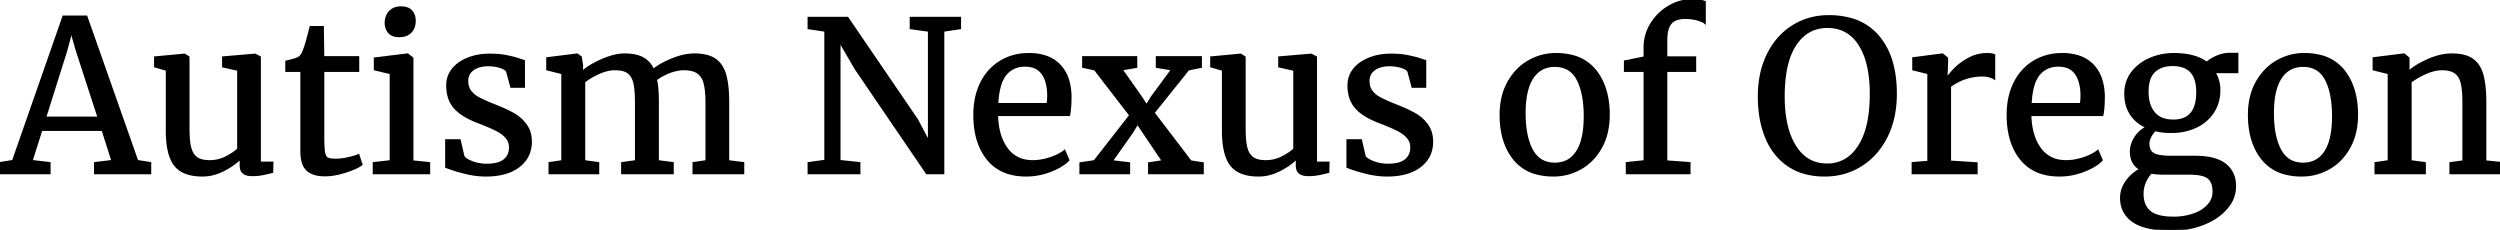 <svg width="1194.7" height="109.801" viewBox="0 0 1194.7 109.801" xmlns="http://www.w3.org/2000/svg"><g id="svgGroup" stroke-linecap="round" fill-rule="evenodd" font-size="9pt" stroke="#000" stroke-width="0.25mm" fill="#000" style="stroke:#000;stroke-width:0.25mm;fill:#000"><path d="M 6.2 76.9 L 30.3 7.9 L 41.3 7.9 L 65.6 76.9 L 71.8 77.9 L 71.8 82.8 L 45.4 82.8 L 45.4 77.9 L 53.7 76.9 L 49 62.1 L 19.8 62.1 L 15.1 76.9 L 23.7 77.9 L 23.7 82.8 L 0 82.8 L 0 77.9 L 6.2 76.9 Z M 47.1 56.2 L 36.6 23.9 L 34.1 15.1 L 31.7 24.1 L 21.6 56.2 L 47.1 56.2 Z" id="0" vector-effect="non-scaling-stroke"/><path d="M 115 79 L 115 75.6 A 28.619 28.619 0 0 1 110.566 79.193 A 37.344 37.344 0 0 1 106.75 81.4 A 23.479 23.479 0 0 1 100.874 83.484 A 20.242 20.242 0 0 1 96.8 83.9 A 27.122 27.122 0 0 1 92.026 83.51 Q 89.482 83.054 87.513 82.065 A 11.331 11.331 0 0 1 83.6 78.9 Q 80.084 74.392 79.738 64.599 A 62.341 62.341 0 0 1 79.7 62.4 L 79.7 33.4 L 74.1 31.8 L 74.1 27.4 L 88.1 26.1 L 88.2 26.1 L 90.1 27.3 L 90.1 61.6 Q 90.1 66.977 90.831 70.163 A 16.539 16.539 0 0 0 90.95 70.65 Q 91.708 73.547 93.498 75.093 A 6.565 6.565 0 0 0 93.95 75.45 A 7.151 7.151 0 0 0 95.996 76.446 Q 96.955 76.749 98.122 76.886 A 17.84 17.84 0 0 0 100.2 77 Q 104.2 77 107.7 75.3 Q 111.2 73.6 113.8 71.3 L 113.8 33.4 L 106.6 31.8 L 106.6 27.4 L 121.8 26.1 L 121.9 26.1 L 124.2 27.3 L 124.2 77.7 L 130.2 77.7 L 130.1 82.2 A 129.967 129.967 0 0 1 128.105 82.683 Q 127.122 82.912 126.252 83.096 A 65.906 65.906 0 0 1 125.25 83.3 A 20.102 20.102 0 0 1 123.332 83.574 Q 122.347 83.668 121.247 83.692 A 34.635 34.635 0 0 1 120.5 83.7 A 11.418 11.418 0 0 1 119.04 83.613 Q 117.32 83.391 116.35 82.6 A 3.355 3.355 0 0 1 115.317 81.094 Q 115.114 80.528 115.041 79.828 A 8 8 0 0 1 115 79 Z" id="1" vector-effect="non-scaling-stroke"/><path d="M 144 72.3 L 144 33.9 L 136.8 33.9 L 136.8 29.4 Q 137.3 29.3 139.6 28.7 Q 141.84 28.116 142.657 27.626 A 2.647 2.647 0 0 0 142.7 27.6 A 4.168 4.168 0 0 0 143.925 26.52 Q 144.338 25.996 144.68 25.291 A 10.678 10.678 0 0 0 145.2 24 A 20.17 20.17 0 0 0 145.619 22.906 Q 146.065 21.645 146.589 19.785 A 105.696 105.696 0 0 0 147.1 17.9 Q 148.041 14.306 148.324 13.202 A 61.842 61.842 0 0 0 148.4 12.9 L 154.3 12.9 L 154.5 27.3 L 171.2 27.3 L 171.2 33.9 L 154.5 33.9 L 154.5 64.6 Q 154.5 70.205 154.838 72.523 A 13.067 13.067 0 0 0 154.85 72.6 Q 155.153 74.593 156.057 75.385 A 2.107 2.107 0 0 0 156.35 75.6 Q 157.5 76.3 160.3 76.3 Q 162.979 76.3 166.199 75.611 A 39.154 39.154 0 0 0 166.25 75.6 Q 169.5 74.9 171.3 74.1 L 172.8 78.6 A 13.674 13.674 0 0 1 171.064 79.688 Q 169.143 80.718 166.222 81.714 A 58.538 58.538 0 0 1 165.05 82.1 A 40.057 40.057 0 0 1 160.551 83.262 Q 157.775 83.8 155.3 83.8 Q 151.668 83.8 149.213 82.744 A 8.366 8.366 0 0 1 146.8 81.2 A 7.48 7.48 0 0 1 144.987 78.477 Q 144.062 76.193 144.004 72.763 A 27.435 27.435 0 0 1 144 72.3 Z" id="2" vector-effect="non-scaling-stroke"/><path d="M 186.7 77 L 186.7 35 L 179.1 33.2 L 179.1 27.9 L 194.6 26 L 194.8 26 L 197.1 27.8 L 197.1 77.1 L 205.1 77.9 L 205.1 82.8 L 178.6 82.8 L 178.6 77.9 L 186.7 77 Z M 190.8 17.3 L 190.7 17.3 A 9.047 9.047 0 0 1 188.856 17.124 Q 187.754 16.895 186.919 16.365 A 4.778 4.778 0 0 1 185.9 15.5 Q 184.3 13.7 184.3 10.9 A 8.616 8.616 0 0 1 184.67 8.321 A 7.03 7.03 0 0 1 186.25 5.6 A 6.422 6.422 0 0 1 189.896 3.648 A 9.361 9.361 0 0 1 191.6 3.5 Q 193.823 3.5 195.277 4.27 A 4.684 4.684 0 0 1 196.6 5.3 Q 198.2 7.1 198.2 9.9 A 9.613 9.613 0 0 1 197.948 12.163 A 6.63 6.63 0 0 1 196.25 15.3 A 6.389 6.389 0 0 1 193.115 17.042 Q 192.091 17.292 190.878 17.3 A 12.152 12.152 0 0 1 190.8 17.3 Z" id="3" vector-effect="non-scaling-stroke"/><path d="M 219.7 67 L 221.5 74.8 A 4.298 4.298 0 0 0 222.371 75.73 Q 223.302 76.49 224.892 77.161 A 20.019 20.019 0 0 0 225.75 77.5 Q 229 78.7 232.6 78.7 Q 238.3 78.7 241 76.5 A 7.182 7.182 0 0 0 243.647 71.464 A 10.305 10.305 0 0 0 243.7 70.4 Q 243.7 67.7 242 65.7 A 12.25 12.25 0 0 0 240.11 63.924 Q 239.141 63.181 237.941 62.516 A 21.967 21.967 0 0 0 237.25 62.15 Q 234.2 60.6 228.5 58.4 A 43.602 43.602 0 0 1 224.093 56.475 Q 219.691 54.235 217.25 51.45 A 13.924 13.924 0 0 1 214.139 45.126 A 20.219 20.219 0 0 1 213.7 40.8 Q 213.7 36.4 216.35 33.1 Q 219 29.8 223.65 27.95 A 26.107 26.107 0 0 1 230.54 26.281 A 32.327 32.327 0 0 1 234 26.1 A 51.143 51.143 0 0 1 237.805 26.234 Q 239.533 26.363 241.057 26.617 A 28.745 28.745 0 0 1 242.05 26.8 Q 245.481 27.496 247.577 28.193 A 23.273 23.273 0 0 1 247.6 28.2 A 246.112 246.112 0 0 0 248.452 28.482 Q 249.853 28.944 250.4 29.1 L 250.4 41.5 L 244.3 41.5 L 242.3 34.1 A 2.451 2.451 0 0 0 241.701 33.359 Q 241.066 32.806 239.914 32.344 A 13.256 13.256 0 0 0 239.1 32.05 A 16.996 16.996 0 0 0 235.662 31.325 A 21.692 21.692 0 0 0 233.3 31.2 Q 229.701 31.2 227.221 32.48 A 9.016 9.016 0 0 0 226.05 33.2 Q 223.401 35.127 223.304 38.353 A 8.222 8.222 0 0 0 223.3 38.6 A 10.213 10.213 0 0 0 223.521 40.784 A 7.122 7.122 0 0 0 224.75 43.55 Q 226.2 45.5 228.4 46.7 Q 230.6 47.9 234.4 49.5 L 236.4 50.3 A 103.146 103.146 0 0 1 240.154 51.856 Q 243.258 53.219 245.5 54.5 Q 249 56.5 251.35 59.75 Q 253.7 63 253.7 67.7 A 15.309 15.309 0 0 1 252.599 73.601 Q 251.184 77.025 247.95 79.5 A 19.754 19.754 0 0 1 241.383 82.73 Q 237.356 83.9 232.2 83.9 A 39.604 39.604 0 0 1 225.25 83.262 A 47.649 47.649 0 0 1 221.95 82.55 Q 218.099 81.579 215.259 80.581 A 41.778 41.778 0 0 1 213.2 79.8 L 213.2 67 L 219.7 67 Z" id="4" vector-effect="non-scaling-stroke"/><path d="M 262.6 82.8 L 262.6 77.9 L 268.7 77 L 268.7 35 L 261.5 33.2 L 261.5 27.8 L 275.8 26 L 277.6 27.3 L 278.2 31.3 L 278.1 34.5 Q 280.886 31.953 285.287 29.755 A 51.761 51.761 0 0 1 287.65 28.65 A 37.497 37.497 0 0 1 292.012 27.035 Q 294.301 26.356 296.38 26.122 A 18.994 18.994 0 0 1 298.5 26 A 26.475 26.475 0 0 1 301.964 26.213 Q 305.034 26.619 307.2 27.8 A 11.126 11.126 0 0 1 311.614 32.234 A 14.262 14.262 0 0 1 312.2 33.4 A 23.133 23.133 0 0 1 314.959 31.424 Q 316.42 30.521 318.196 29.661 A 51.546 51.546 0 0 1 321.15 28.35 A 34.625 34.625 0 0 1 326.038 26.744 Q 328.897 26.047 331.548 26.003 A 21.449 21.449 0 0 1 331.9 26 A 26.641 26.641 0 0 1 335.511 26.23 Q 337.439 26.494 339.017 27.063 A 11.769 11.769 0 0 1 341.6 28.35 A 11.334 11.334 0 0 1 345.243 32.428 A 16.3 16.3 0 0 1 346.55 35.65 A 30.019 30.019 0 0 1 347.376 39.449 Q 347.688 41.451 347.844 43.814 A 77.403 77.403 0 0 1 348 48.9 L 348 77 L 355.2 77.9 L 355.2 82.8 L 331.4 82.8 L 331.4 77.9 L 337.6 77 L 337.6 49.2 A 65.048 65.048 0 0 0 337.517 45.805 Q 337.334 42.322 336.75 39.95 A 11.014 11.014 0 0 0 335.902 37.609 A 7.662 7.662 0 0 0 333.55 34.8 A 7.855 7.855 0 0 0 331.302 33.699 Q 330.239 33.362 328.948 33.215 A 18.965 18.965 0 0 0 326.8 33.1 A 17.081 17.081 0 0 0 322.851 33.585 A 22.813 22.813 0 0 0 319.8 34.55 Q 316.1 36 313.5 38 A 27.586 27.586 0 0 1 313.97 40.721 Q 314.339 43.644 314.391 47.731 A 107.665 107.665 0 0 1 314.4 49.1 L 314.4 77 L 321.5 77.9 L 321.5 82.8 L 297.3 82.8 L 297.3 77.9 L 303.9 77 L 303.9 49 Q 303.9 43.587 303.289 40.371 A 19.139 19.139 0 0 0 303.15 39.7 A 11.092 11.092 0 0 0 302.417 37.499 Q 301.629 35.794 300.3 34.75 A 6.606 6.606 0 0 0 298.329 33.715 Q 296.525 33.1 293.9 33.1 Q 290.3 33.1 286.25 34.9 Q 282.2 36.7 279.2 39.1 L 279.2 77 L 285.9 77.9 L 285.9 82.8 L 262.6 82.8 Z" id="5" vector-effect="non-scaling-stroke"/><path d="M 394.4 76.8 L 394.4 14.7 L 386.4 13.5 L 386.4 8.5 L 405 8.5 L 438.3 57.3 L 443.9 67.9 L 443.9 14.7 L 435.2 13.5 L 435.2 8.5 L 458.8 8.5 L 458.8 13.5 L 450.8 14.7 L 450.8 82.8 L 442.9 82.8 L 408.9 32.9 L 401.2 19.7 L 401.2 76.9 L 410.7 77.9 L 410.7 82.8 L 386.4 82.8 L 386.4 77.9 L 394.4 76.8 Z" id="7" vector-effect="non-scaling-stroke"/><path d="M 510.9 55 L 476.5 55 A 37.502 37.502 0 0 0 477.186 61.619 Q 477.939 65.369 479.507 68.373 A 20.485 20.485 0 0 0 481.1 70.95 A 14.135 14.135 0 0 0 491.395 76.88 A 19.764 19.764 0 0 0 493.6 77 A 24.574 24.574 0 0 0 499.001 76.376 A 30.497 30.497 0 0 0 501.95 75.55 A 30.484 30.484 0 0 0 504.71 74.488 Q 507.125 73.413 508.7 72.1 L 510.6 76.5 Q 507.7 79.5 502 81.7 Q 496.3 83.9 490.4 83.9 Q 478.3 83.9 471.95 76 Q 465.6 68.1 465.6 54.9 Q 465.6 46.2 468.9 39.6 A 25.099 25.099 0 0 1 474.61 32.014 A 23.716 23.716 0 0 1 478.15 29.4 A 25.036 25.036 0 0 1 489.365 25.888 A 30.558 30.558 0 0 1 491.7 25.8 Q 499.441 25.8 504.307 29.368 A 15.903 15.903 0 0 1 506.15 30.95 A 17.419 17.419 0 0 1 510.407 38.144 Q 511.469 41.495 511.6 45.7 A 86.321 86.321 0 0 1 511.545 48.902 Q 511.403 52.7 510.9 55 Z M 476.6 49.7 L 500.6 49.7 Q 500.9 47.6 500.9 45.4 Q 500.828 40.721 499.435 37.467 A 12.578 12.578 0 0 0 498.15 35.15 A 8.518 8.518 0 0 0 492.916 31.731 A 13.773 13.773 0 0 0 489.8 31.4 A 12.942 12.942 0 0 0 485.475 32.093 A 11.045 11.045 0 0 0 480.55 35.6 Q 477.1 39.8 476.6 49.7 Z" id="8" vector-effect="non-scaling-stroke"/><path d="M 523 77 L 540.1 55.1 L 523.2 33.2 L 517.6 32 L 517.6 27.3 L 543 27.3 L 543 32 L 536 33.2 L 545.1 46.1 L 547.9 50.4 L 550.6 46.1 L 560.1 33.2 L 552.8 32 L 552.8 27.3 L 573.9 27.3 L 573.9 32 L 567.9 33.2 L 551.3 53.9 L 569 77.1 L 574.8 78 L 574.8 82.8 L 549.1 82.8 L 549.1 78 L 555.7 77 L 546.6 63.5 L 543.6 59 L 540.9 63.4 L 531.3 77 L 539.6 78 L 539.6 82.8 L 516.3 82.8 L 516.3 78 L 523 77 Z" id="9" vector-effect="non-scaling-stroke"/><path d="M 619.7 79 L 619.7 75.6 A 28.619 28.619 0 0 1 615.266 79.193 A 37.344 37.344 0 0 1 611.45 81.4 A 23.479 23.479 0 0 1 605.574 83.484 A 20.242 20.242 0 0 1 601.5 83.9 A 27.122 27.122 0 0 1 596.726 83.51 Q 594.182 83.054 592.213 82.065 A 11.331 11.331 0 0 1 588.3 78.9 Q 584.784 74.392 584.438 64.599 A 62.341 62.341 0 0 1 584.4 62.4 L 584.4 33.4 L 578.8 31.8 L 578.8 27.4 L 592.8 26.1 L 592.9 26.1 L 594.8 27.3 L 594.8 61.6 Q 594.8 66.977 595.531 70.163 A 16.539 16.539 0 0 0 595.65 70.65 Q 596.408 73.547 598.198 75.093 A 6.565 6.565 0 0 0 598.65 75.45 A 7.151 7.151 0 0 0 600.696 76.446 Q 601.655 76.749 602.822 76.886 A 17.84 17.84 0 0 0 604.9 77 Q 608.9 77 612.4 75.3 Q 615.9 73.6 618.5 71.3 L 618.5 33.4 L 611.3 31.8 L 611.3 27.4 L 626.5 26.1 L 626.6 26.1 L 628.9 27.3 L 628.9 77.7 L 634.9 77.7 L 634.8 82.2 A 129.967 129.967 0 0 1 632.805 82.683 Q 631.822 82.912 630.952 83.096 A 65.906 65.906 0 0 1 629.95 83.3 A 20.102 20.102 0 0 1 628.032 83.574 Q 627.047 83.668 625.947 83.692 A 34.635 34.635 0 0 1 625.2 83.7 A 11.418 11.418 0 0 1 623.74 83.613 Q 622.02 83.391 621.05 82.6 A 3.355 3.355 0 0 1 620.017 81.094 Q 619.814 80.528 619.741 79.828 A 8 8 0 0 1 619.7 79 Z" id="10" vector-effect="non-scaling-stroke"/><path d="M 650.4 67 L 652.2 74.8 A 4.298 4.298 0 0 0 653.071 75.73 Q 654.002 76.49 655.592 77.161 A 20.019 20.019 0 0 0 656.45 77.5 Q 659.7 78.7 663.3 78.7 Q 669 78.7 671.7 76.5 A 7.182 7.182 0 0 0 674.347 71.464 A 10.305 10.305 0 0 0 674.4 70.4 Q 674.4 67.7 672.7 65.7 A 12.25 12.25 0 0 0 670.81 63.924 Q 669.841 63.181 668.641 62.516 A 21.967 21.967 0 0 0 667.95 62.15 Q 664.9 60.6 659.2 58.4 A 43.602 43.602 0 0 1 654.793 56.475 Q 650.391 54.235 647.95 51.45 A 13.924 13.924 0 0 1 644.839 45.126 A 20.219 20.219 0 0 1 644.4 40.8 Q 644.4 36.4 647.05 33.1 Q 649.7 29.8 654.35 27.95 A 26.107 26.107 0 0 1 661.24 26.281 A 32.327 32.327 0 0 1 664.7 26.1 A 51.143 51.143 0 0 1 668.505 26.234 Q 670.233 26.363 671.757 26.617 A 28.745 28.745 0 0 1 672.75 26.8 Q 676.181 27.496 678.277 28.193 A 23.273 23.273 0 0 1 678.3 28.2 A 246.112 246.112 0 0 0 679.152 28.482 Q 680.553 28.944 681.1 29.1 L 681.1 41.5 L 675 41.5 L 673 34.1 A 2.451 2.451 0 0 0 672.401 33.359 Q 671.766 32.806 670.614 32.344 A 13.256 13.256 0 0 0 669.8 32.05 A 16.996 16.996 0 0 0 666.362 31.325 A 21.692 21.692 0 0 0 664 31.2 Q 660.401 31.2 657.921 32.48 A 9.016 9.016 0 0 0 656.75 33.2 Q 654.101 35.127 654.004 38.353 A 8.222 8.222 0 0 0 654 38.6 A 10.213 10.213 0 0 0 654.221 40.784 A 7.122 7.122 0 0 0 655.45 43.55 Q 656.9 45.5 659.1 46.7 Q 661.3 47.9 665.1 49.5 L 667.1 50.3 A 103.146 103.146 0 0 1 670.854 51.856 Q 673.958 53.219 676.2 54.5 Q 679.7 56.5 682.05 59.75 Q 684.4 63 684.4 67.7 A 15.309 15.309 0 0 1 683.299 73.601 Q 681.884 77.025 678.65 79.5 A 19.754 19.754 0 0 1 672.083 82.73 Q 668.056 83.9 662.9 83.9 A 39.604 39.604 0 0 1 655.95 83.262 A 47.649 47.649 0 0 1 652.65 82.55 Q 648.799 81.579 645.959 80.581 A 41.778 41.778 0 0 1 643.9 79.8 L 643.9 67 L 650.4 67 Z" id="11" vector-effect="non-scaling-stroke"/><path d="M 717.886 47.113 A 36.829 36.829 0 0 0 717.1 54.9 A 51.639 51.639 0 0 0 717.118 56.257 Q 717.435 68.322 723.45 75.9 A 20.297 20.297 0 0 0 734.825 83.044 A 31.456 31.456 0 0 0 742.4 83.9 Q 749.3 83.9 755.35 80.5 A 23.991 23.991 0 0 0 759.957 77.136 A 27.037 27.037 0 0 0 765.1 70.5 A 28.049 28.049 0 0 0 768.092 62.284 A 37.734 37.734 0 0 0 768.8 54.8 A 51.639 51.639 0 0 0 768.782 53.443 Q 768.465 41.378 762.45 33.8 A 20.297 20.297 0 0 0 751.075 26.656 A 31.456 31.456 0 0 0 743.5 25.8 Q 736.6 25.8 730.55 29.25 A 24.396 24.396 0 0 0 726.102 32.499 A 27.267 27.267 0 0 0 720.8 39.3 A 27.938 27.938 0 0 0 717.886 47.113 Z M 743 78.2 Q 749.9 78.2 753.6 72.5 A 19.179 19.179 0 0 0 755.782 67.693 Q 757.3 62.775 757.3 55.6 A 58.909 58.909 0 0 0 756.934 48.811 Q 756.184 42.367 753.9 38 A 12.62 12.62 0 0 0 750.793 34.055 Q 748.282 31.979 744.707 31.59 A 15.766 15.766 0 0 0 743 31.5 A 13.257 13.257 0 0 0 737.958 32.423 Q 734.591 33.793 732.35 37.2 A 19.164 19.164 0 0 0 730.102 42.128 Q 728.647 46.86 728.601 53.659 A 65.937 65.937 0 0 0 728.6 54.1 Q 728.6 61.69 730.236 67.129 A 24.517 24.517 0 0 0 732.1 71.7 A 13.062 13.062 0 0 0 735.177 75.581 Q 737.814 77.791 741.57 78.136 A 15.615 15.615 0 0 0 743 78.2 Z" id="13" vector-effect="non-scaling-stroke"/><path d="M 785.9 77 L 785.9 33.9 L 776.5 33.9 L 776.5 29.3 L 785.9 27.4 L 785.9 22.7 Q 785.9 16.5 789.15 11.3 Q 792.4 6.1 797.65 3.05 Q 802.9 0 808.8 0 Q 812.2 0 814.7 0.9 L 814.7 10.9 A 3.651 3.651 0 0 0 814.098 10.479 Q 813.425 10.09 812.326 9.714 A 23.017 23.017 0 0 0 811.15 9.35 A 19.694 19.694 0 0 0 807.634 8.707 A 24.823 24.823 0 0 0 805.3 8.6 Q 802.323 8.6 800.369 9.583 A 6.269 6.269 0 0 0 798.45 11.05 Q 796.524 13.245 796.323 18.291 A 30.504 30.504 0 0 0 796.3 19.5 L 796.3 27.4 L 810.1 27.4 L 810.1 33.9 L 796.3 33.9 L 796.3 77.1 L 807.4 77.9 L 807.4 82.8 L 777.4 82.8 L 777.4 77.9 L 785.9 77 Z" id="14" vector-effect="non-scaling-stroke"/><path d="M 863.954 83.064 A 36.84 36.84 0 0 0 872 83.9 Q 881.6 83.9 889.35 79.05 Q 897.1 74.2 901.55 65.35 Q 906 56.5 906 44.8 A 67.524 67.524 0 0 0 905.863 40.448 Q 905.486 34.604 904.064 29.715 A 33.045 33.045 0 0 0 897.75 17.55 A 26.394 26.394 0 0 0 883.654 8.838 A 39.36 39.36 0 0 0 873.9 7.7 Q 864.4 7.7 856.8 12.45 Q 849.2 17.2 844.85 25.9 A 39.655 39.655 0 0 0 841.521 35.616 A 51.491 51.491 0 0 0 840.5 46.1 A 60.744 60.744 0 0 0 841.189 55.461 A 44.676 44.676 0 0 0 844.1 65.95 A 35.087 35.087 0 0 0 845.181 68.279 A 28.282 28.282 0 0 0 854.75 79.2 A 27.069 27.069 0 0 0 863.954 83.064 Z M 873.3 12.9 Q 863.6 12.9 858 21.35 A 28.594 28.594 0 0 0 854.587 28.792 Q 852.404 35.899 852.4 46.062 A 97.692 97.692 0 0 0 852.4 46.1 Q 852.4 61.1 857.85 69.85 A 20.152 20.152 0 0 0 862.329 75.009 Q 866.681 78.488 872.709 78.597 A 21.664 21.664 0 0 0 873.1 78.6 A 16.813 16.813 0 0 0 886.291 72.634 A 23.65 23.65 0 0 0 888.35 69.9 Q 892.376 63.701 893.533 53.644 A 76.678 76.678 0 0 0 894 44.9 A 68.542 68.542 0 0 0 893.473 36.112 Q 892.893 31.636 891.674 27.945 A 29.169 29.169 0 0 0 888.6 21.35 A 19.106 19.106 0 0 0 883.695 16.038 Q 879.333 12.9 873.3 12.9 Z" id="16" vector-effect="non-scaling-stroke"/><path d="M 914 82.8 L 914 77.9 L 921.5 77.3 L 921.5 35 L 914.3 33.2 L 914.3 27.8 L 928.1 26 L 928.3 26 L 930.5 27.8 L 930.5 29.6 L 930.2 37.4 L 930.5 37.4 A 12.765 12.765 0 0 1 931.235 36.303 Q 932.272 34.899 934.1 33 Q 936.7 30.3 940.8 28.05 Q 944.9 25.8 949.7 25.8 Q 951.179 25.8 952.276 26.074 A 6.195 6.195 0 0 1 953 26.3 L 953 37.5 A 3.863 3.863 0 0 0 952.509 37.208 Q 951.964 36.93 951.14 36.668 A 16.559 16.559 0 0 0 950.75 36.55 A 11.186 11.186 0 0 0 948.786 36.174 A 14.369 14.369 0 0 0 947.3 36.1 A 25.81 25.81 0 0 0 932.122 41.042 A 31.397 31.397 0 0 0 931.9 41.2 L 931.9 77.2 L 944.6 78 L 944.6 82.8 L 914 82.8 Z" id="17" vector-effect="non-scaling-stroke"/><path d="M 1004.7 55 L 970.3 55 A 37.502 37.502 0 0 0 970.986 61.619 Q 971.739 65.369 973.307 68.373 A 20.485 20.485 0 0 0 974.9 70.95 A 14.135 14.135 0 0 0 985.195 76.88 A 19.764 19.764 0 0 0 987.4 77 A 24.574 24.574 0 0 0 992.801 76.376 A 30.497 30.497 0 0 0 995.75 75.55 A 30.484 30.484 0 0 0 998.51 74.488 Q 1000.925 73.413 1002.5 72.1 L 1004.4 76.5 Q 1001.5 79.5 995.8 81.7 Q 990.1 83.9 984.2 83.9 Q 972.1 83.9 965.75 76 Q 959.4 68.1 959.4 54.9 Q 959.4 46.2 962.7 39.6 A 25.099 25.099 0 0 1 968.41 32.014 A 23.716 23.716 0 0 1 971.95 29.4 A 25.036 25.036 0 0 1 983.165 25.888 A 30.558 30.558 0 0 1 985.5 25.8 Q 993.241 25.8 998.107 29.368 A 15.903 15.903 0 0 1 999.95 30.95 A 17.419 17.419 0 0 1 1004.207 38.144 Q 1005.269 41.495 1005.4 45.7 A 86.321 86.321 0 0 1 1005.345 48.902 Q 1005.203 52.7 1004.7 55 Z M 970.4 49.7 L 994.4 49.7 Q 994.7 47.6 994.7 45.4 Q 994.628 40.721 993.235 37.467 A 12.578 12.578 0 0 0 991.95 35.15 A 8.518 8.518 0 0 0 986.716 31.731 A 13.773 13.773 0 0 0 983.6 31.4 A 12.942 12.942 0 0 0 979.275 32.093 A 11.045 11.045 0 0 0 974.35 35.6 Q 970.9 39.8 970.4 49.7 Z" id="18" vector-effect="non-scaling-stroke"/><path d="M 1065.8 25.7 L 1069.2 25.7 L 1069.2 34.5 L 1058.2 34.5 Q 1060.6 38.2 1060.6 43.1 A 20.043 20.043 0 0 1 1059.621 49.451 A 17.826 17.826 0 0 1 1057.65 53.55 A 19.313 19.313 0 0 1 1050.256 60.197 A 23.26 23.26 0 0 1 1049.45 60.6 A 25.762 25.762 0 0 1 1041.206 62.902 A 32.09 32.09 0 0 1 1037.6 63.1 A 35.222 35.222 0 0 1 1033.585 62.882 A 25.986 25.986 0 0 1 1029.9 62.2 Q 1028.5 63.6 1027.6 65.3 A 8.333 8.333 0 0 0 1026.969 66.82 A 6.222 6.222 0 0 0 1026.7 68.6 A 8.366 8.366 0 0 0 1026.885 70.424 Q 1027.133 71.533 1027.714 72.329 A 4.301 4.301 0 0 0 1029.1 73.55 Q 1031.5 74.9 1037.7 74.9 L 1049 74.9 Q 1058.439 74.9 1063.143 78.403 A 12.063 12.063 0 0 1 1063.4 78.6 A 12.03 12.03 0 0 1 1067.961 86.854 A 17.566 17.566 0 0 1 1068.1 89.1 A 15.25 15.25 0 0 1 1065.017 98.272 A 19.909 19.909 0 0 1 1064 99.55 A 25.12 25.12 0 0 1 1057.773 104.7 A 33.463 33.463 0 0 1 1052.95 107.05 Q 1046 109.8 1037.9 109.8 Q 1026.782 109.8 1020.983 106.745 A 14.864 14.864 0 0 1 1019.35 105.75 A 13.624 13.624 0 0 1 1015.344 101.496 Q 1013.6 98.511 1013.6 94.6 Q 1013.6 90.2 1016.35 86.5 A 19.212 19.212 0 0 1 1020.412 82.419 A 17.293 17.293 0 0 1 1022.9 80.9 A 8.531 8.531 0 0 1 1018.505 74.805 A 12.382 12.382 0 0 1 1018.3 72.5 A 12.107 12.107 0 0 1 1020.208 66.001 A 14.616 14.616 0 0 1 1020.4 65.7 Q 1022.5 62.5 1025.9 60.8 Q 1020.9 58.6 1018.25 54.5 A 16.435 16.435 0 0 1 1015.81 47.831 A 21.265 21.265 0 0 1 1015.6 44.8 A 17.414 17.414 0 0 1 1016.572 38.905 A 15.682 15.682 0 0 1 1018.85 34.7 A 20.538 20.538 0 0 1 1026.305 28.627 A 24.652 24.652 0 0 1 1027.45 28.1 Q 1032.8 25.8 1038.8 25.8 A 39.214 39.214 0 0 1 1044.954 26.252 Q 1048.214 26.771 1050.85 27.886 A 18.318 18.318 0 0 1 1054.6 30 A 9.702 9.702 0 0 1 1055.82 28.981 Q 1057.155 28.026 1059.168 27.114 A 30.562 30.562 0 0 1 1059.2 27.1 Q 1062.3 25.7 1065.8 25.7 Z M 1046.1 83 L 1034.3 83 A 52.054 52.054 0 0 1 1031.966 82.951 Q 1029.833 82.855 1028.342 82.57 A 14.001 14.001 0 0 1 1028 82.5 A 16.231 16.231 0 0 0 1025.057 86.961 A 14.006 14.006 0 0 0 1023.9 92.6 A 14.69 14.69 0 0 0 1024.266 95.984 Q 1025.016 99.152 1027.3 101.1 A 9.734 9.734 0 0 0 1030.193 102.751 Q 1033.484 104 1038.8 104 A 29.523 29.523 0 0 0 1046.608 102.987 A 27.266 27.266 0 0 0 1048.05 102.55 A 19.274 19.274 0 0 0 1051.877 100.817 A 15.106 15.106 0 0 0 1055.1 98.25 Q 1057.8 95.4 1057.8 91.6 A 13.342 13.342 0 0 0 1057.599 89.203 Q 1057.106 86.508 1055.4 85.05 Q 1053.476 83.406 1048.658 83.081 A 38.038 38.038 0 0 0 1046.1 83 Z M 1038.6 57.6 A 13.669 13.669 0 0 0 1043.453 56.808 Q 1049.474 54.53 1049.958 45.694 A 29.172 29.172 0 0 0 1050 44.1 A 24.132 24.132 0 0 0 1049.754 40.523 Q 1049.147 36.49 1047.05 34.25 Q 1044.479 31.505 1039.668 31.152 A 20.078 20.078 0 0 0 1038.2 31.1 A 16.009 16.009 0 0 0 1034.553 31.492 Q 1031.553 32.193 1029.5 34.15 A 9.187 9.187 0 0 0 1027.257 37.664 Q 1026.719 39.111 1026.483 40.903 A 23.049 23.049 0 0 0 1026.3 43.9 A 21.147 21.147 0 0 0 1026.66 47.924 Q 1027.128 50.336 1028.203 52.23 A 11.68 11.68 0 0 0 1029.35 53.9 A 9.689 9.689 0 0 0 1034.393 57.08 Q 1036.025 57.531 1037.99 57.591 A 20.007 20.007 0 0 0 1038.6 57.6 Z" id="19" vector-effect="non-scaling-stroke"/><path d="M 1075.486 47.113 A 36.829 36.829 0 0 0 1074.7 54.9 A 51.639 51.639 0 0 0 1074.718 56.257 Q 1075.035 68.322 1081.05 75.9 A 20.297 20.297 0 0 0 1092.425 83.044 A 31.456 31.456 0 0 0 1100 83.9 Q 1106.9 83.9 1112.95 80.5 A 23.991 23.991 0 0 0 1117.557 77.136 A 27.037 27.037 0 0 0 1122.7 70.5 A 28.049 28.049 0 0 0 1125.692 62.284 A 37.734 37.734 0 0 0 1126.4 54.8 A 51.639 51.639 0 0 0 1126.382 53.443 Q 1126.065 41.378 1120.05 33.8 A 20.297 20.297 0 0 0 1108.675 26.656 A 31.456 31.456 0 0 0 1101.1 25.8 Q 1094.2 25.8 1088.15 29.25 A 24.396 24.396 0 0 0 1083.702 32.499 A 27.267 27.267 0 0 0 1078.4 39.3 A 27.938 27.938 0 0 0 1075.486 47.113 Z M 1100.6 78.2 Q 1107.5 78.2 1111.2 72.5 A 19.179 19.179 0 0 0 1113.382 67.693 Q 1114.9 62.775 1114.9 55.6 A 58.909 58.909 0 0 0 1114.534 48.811 Q 1113.784 42.367 1111.5 38 A 12.62 12.62 0 0 0 1108.393 34.055 Q 1105.882 31.979 1102.307 31.59 A 15.766 15.766 0 0 0 1100.6 31.5 A 13.257 13.257 0 0 0 1095.558 32.423 Q 1092.191 33.793 1089.95 37.2 A 19.164 19.164 0 0 0 1087.702 42.128 Q 1086.247 46.86 1086.201 53.659 A 65.937 65.937 0 0 0 1086.2 54.1 Q 1086.2 61.69 1087.836 67.129 A 24.517 24.517 0 0 0 1089.7 71.7 A 13.062 13.062 0 0 0 1092.777 75.581 Q 1095.414 77.791 1099.17 78.136 A 15.615 15.615 0 0 0 1100.6 78.2 Z" id="20" vector-effect="non-scaling-stroke"/><path d="M 1141.5 77 L 1141.5 35 L 1134.3 33.2 L 1134.3 27.8 L 1148.6 26 L 1148.9 26 L 1151 27.8 L 1151 32 L 1150.9 34.4 A 28.275 28.275 0 0 1 1154.49 31.715 Q 1157.081 30.063 1160.4 28.6 A 32.468 32.468 0 0 1 1165.998 26.691 A 24.684 24.684 0 0 1 1171.7 26 Q 1178 26 1181.45 28.4 A 11.434 11.434 0 0 1 1185.029 32.522 A 16.432 16.432 0 0 1 1186.3 35.75 Q 1187.7 40.7 1187.7 49.1 L 1187.7 77.1 L 1194.7 77.8 L 1194.7 82.8 L 1171 82.8 L 1171 77.9 L 1177.2 77.1 L 1177.2 49 Q 1177.2 43.528 1176.512 40.249 A 18.601 18.601 0 0 0 1176.4 39.75 A 10.999 10.999 0 0 0 1175.613 37.498 Q 1174.874 35.975 1173.696 34.985 A 6.858 6.858 0 0 0 1173.4 34.75 A 7.219 7.219 0 0 0 1171.282 33.682 Q 1170.28 33.356 1169.056 33.212 A 17.716 17.716 0 0 0 1167 33.1 A 16.5 16.5 0 0 0 1163.034 33.608 Q 1161.335 34.028 1159.54 34.796 A 27.382 27.382 0 0 0 1159.3 34.9 A 38.925 38.925 0 0 0 1154.306 37.521 A 32.955 32.955 0 0 0 1152 39.1 L 1152 77 L 1158.8 77.9 L 1158.8 82.8 L 1135.2 82.8 L 1135.2 77.9 L 1141.5 77 Z" id="21" vector-effect="non-scaling-stroke"/></g></svg>